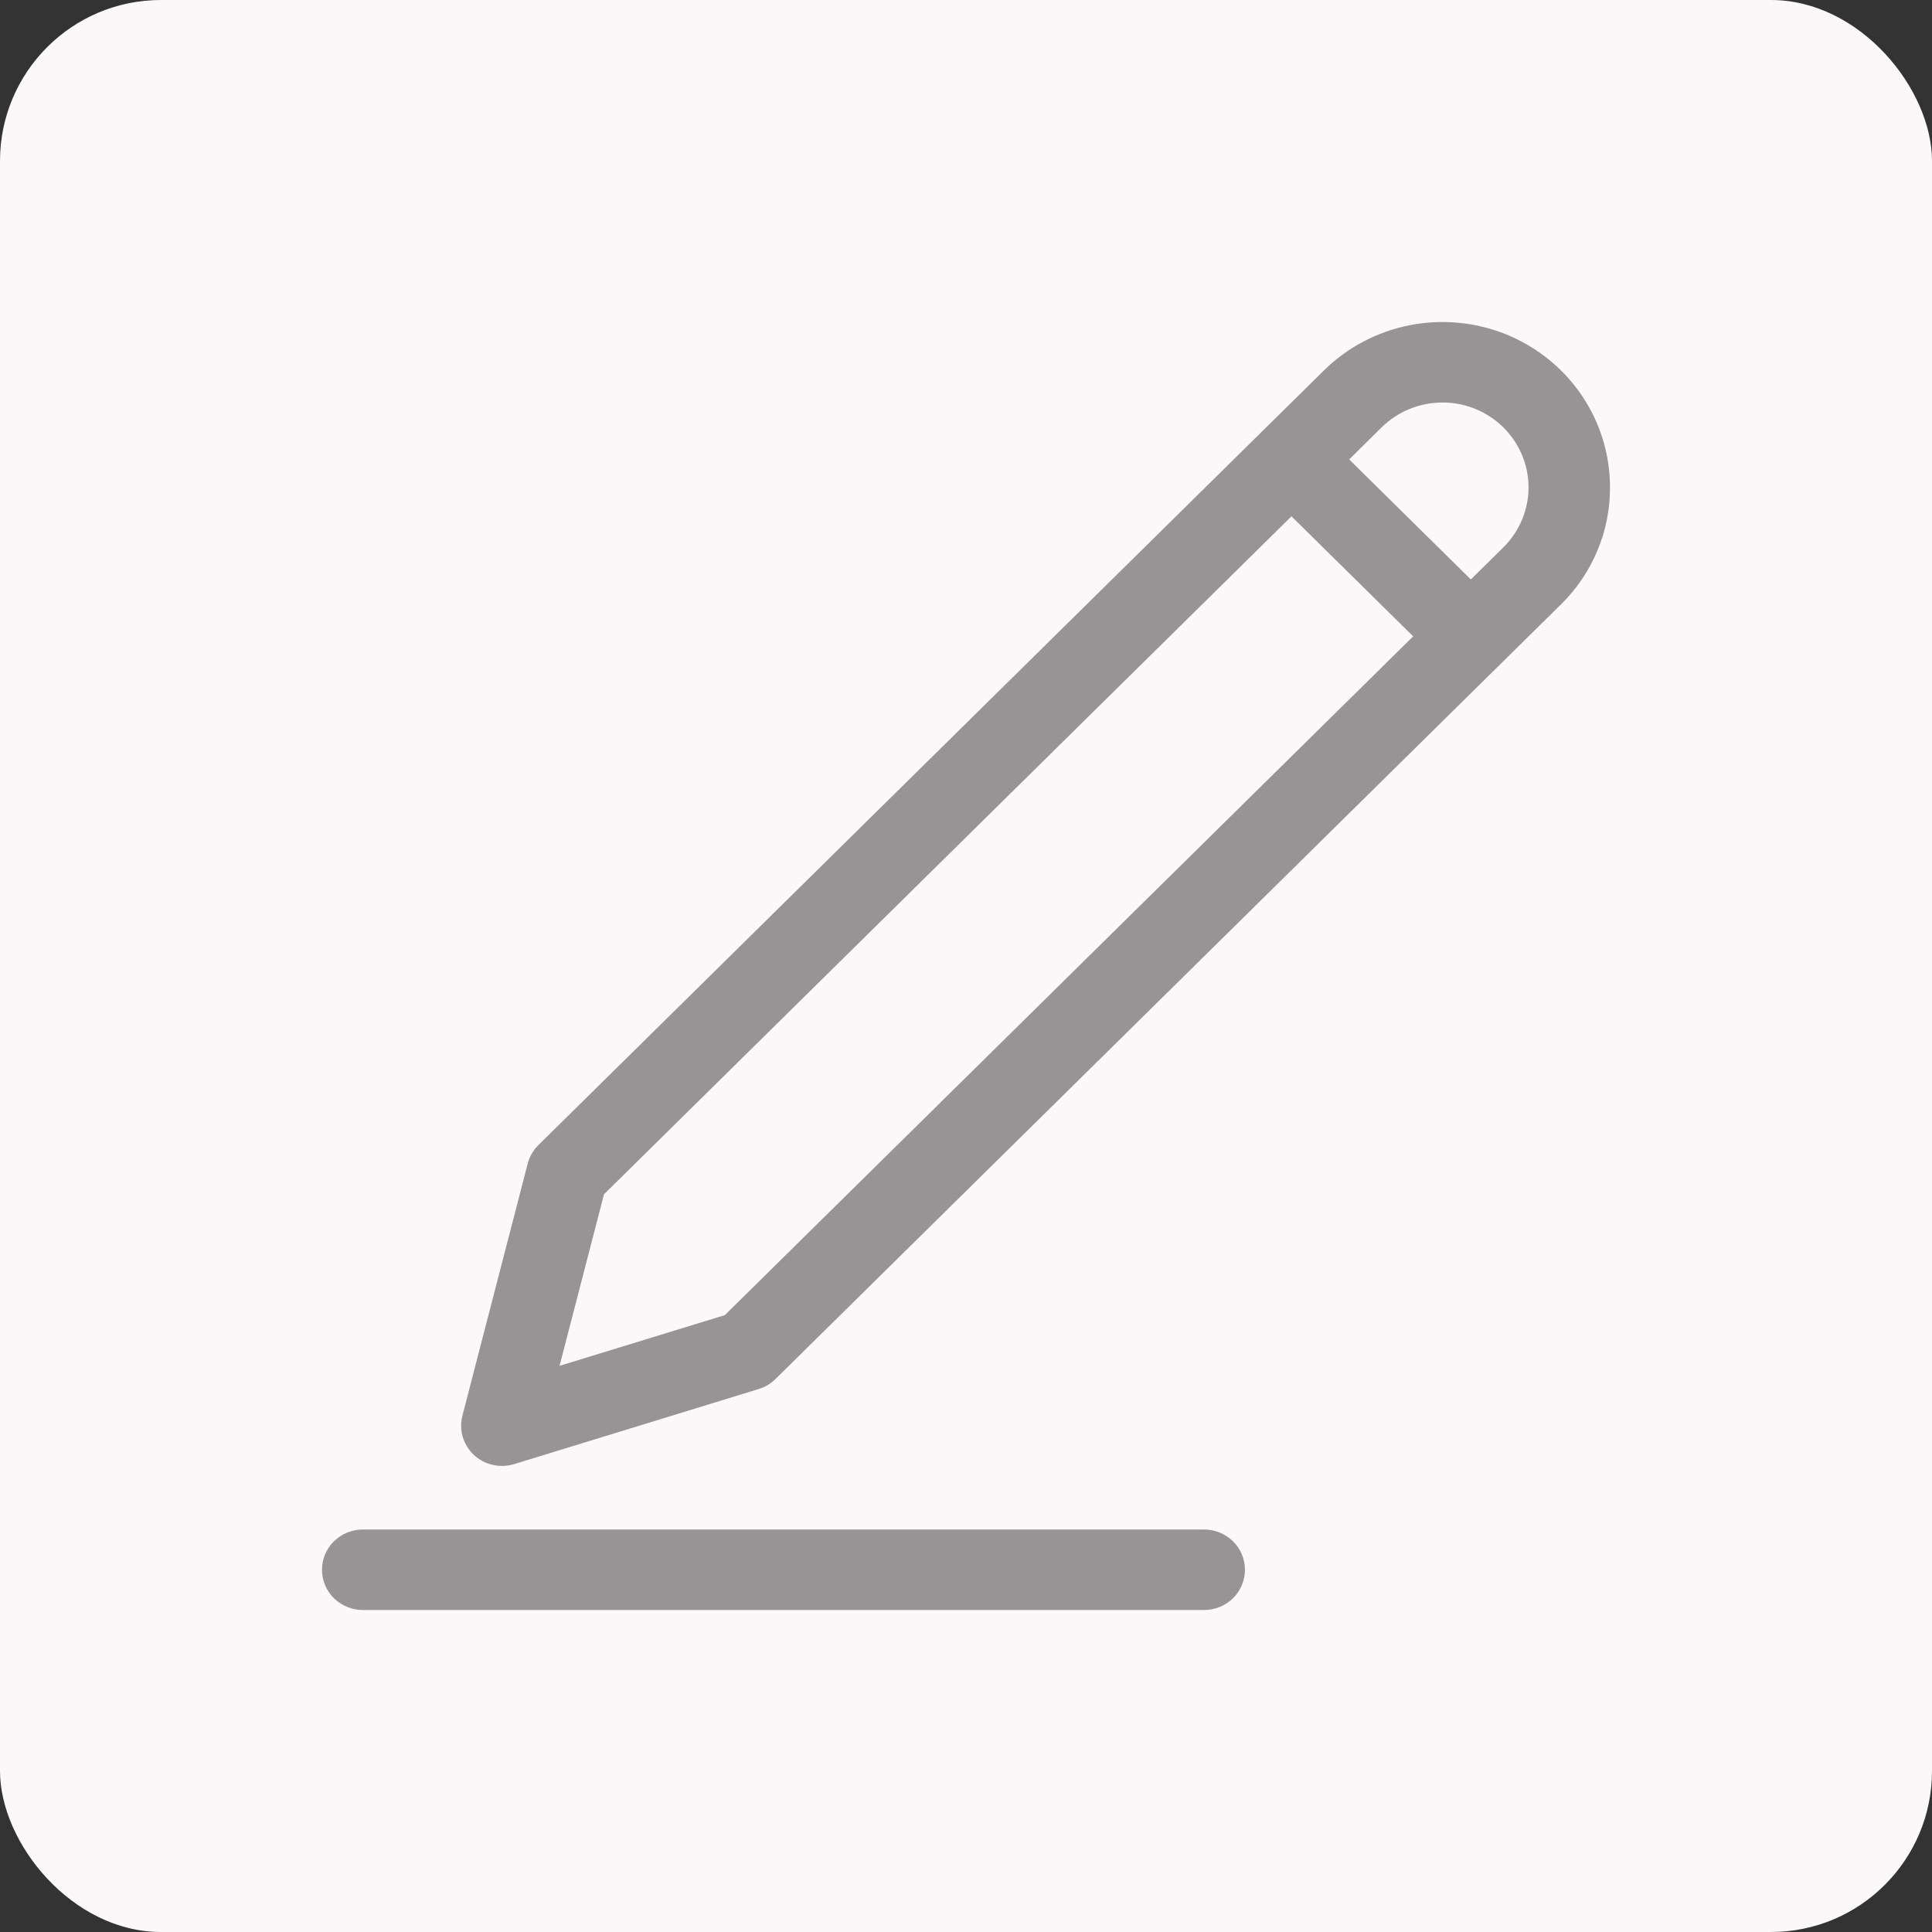 <svg width="24" height="24" viewBox="0 0 24 24" fill="none" xmlns="http://www.w3.org/2000/svg">
<rect x="0" y="0" width="24" height="24" fill="#333333" stroke="none"/>
<rect width="24" height="24" rx="2" fill="#FAF8F8"/>
<path d="M20 6.055C20 5.648 19.879 5.251 19.65 4.913C19.421 4.575 19.096 4.312 18.716 4.156C18.335 4.001 17.916 3.96 17.512 4.04C17.108 4.119 16.737 4.315 16.446 4.602L6.687 14.226C6.623 14.29 6.577 14.369 6.555 14.456L5.744 17.587C5.722 17.673 5.723 17.763 5.748 17.849C5.773 17.934 5.821 18.012 5.886 18.073C5.952 18.134 6.032 18.177 6.12 18.197C6.208 18.217 6.3 18.214 6.386 18.188L9.425 17.255C9.504 17.231 9.575 17.189 9.633 17.131L19.392 7.507C19.586 7.317 19.739 7.09 19.843 6.841C19.948 6.592 20.001 6.324 20 6.055ZM9.004 16.337L6.951 16.967L7.503 14.836L16.043 6.414L17.555 7.905L9.004 16.337ZM18.675 6.8L18.271 7.198L16.76 5.707L17.163 5.309C17.364 5.111 17.636 5 17.919 5C18.203 5 18.475 5.111 18.675 5.309C18.875 5.507 18.988 5.775 18.988 6.055C18.988 6.334 18.875 6.602 18.675 6.8ZM14.959 20H4.507C4.372 20 4.244 19.947 4.148 19.854C4.053 19.76 4 19.633 4 19.5C4 19.367 4.053 19.24 4.148 19.147C4.244 19.053 4.372 19 4.507 19H14.959C15.093 19 15.222 19.053 15.317 19.147C15.412 19.24 15.465 19.367 15.465 19.5C15.465 19.633 15.412 19.76 15.317 19.854C15.222 19.947 15.093 20 14.959 20Z" fill="#969494"/>
</svg>

